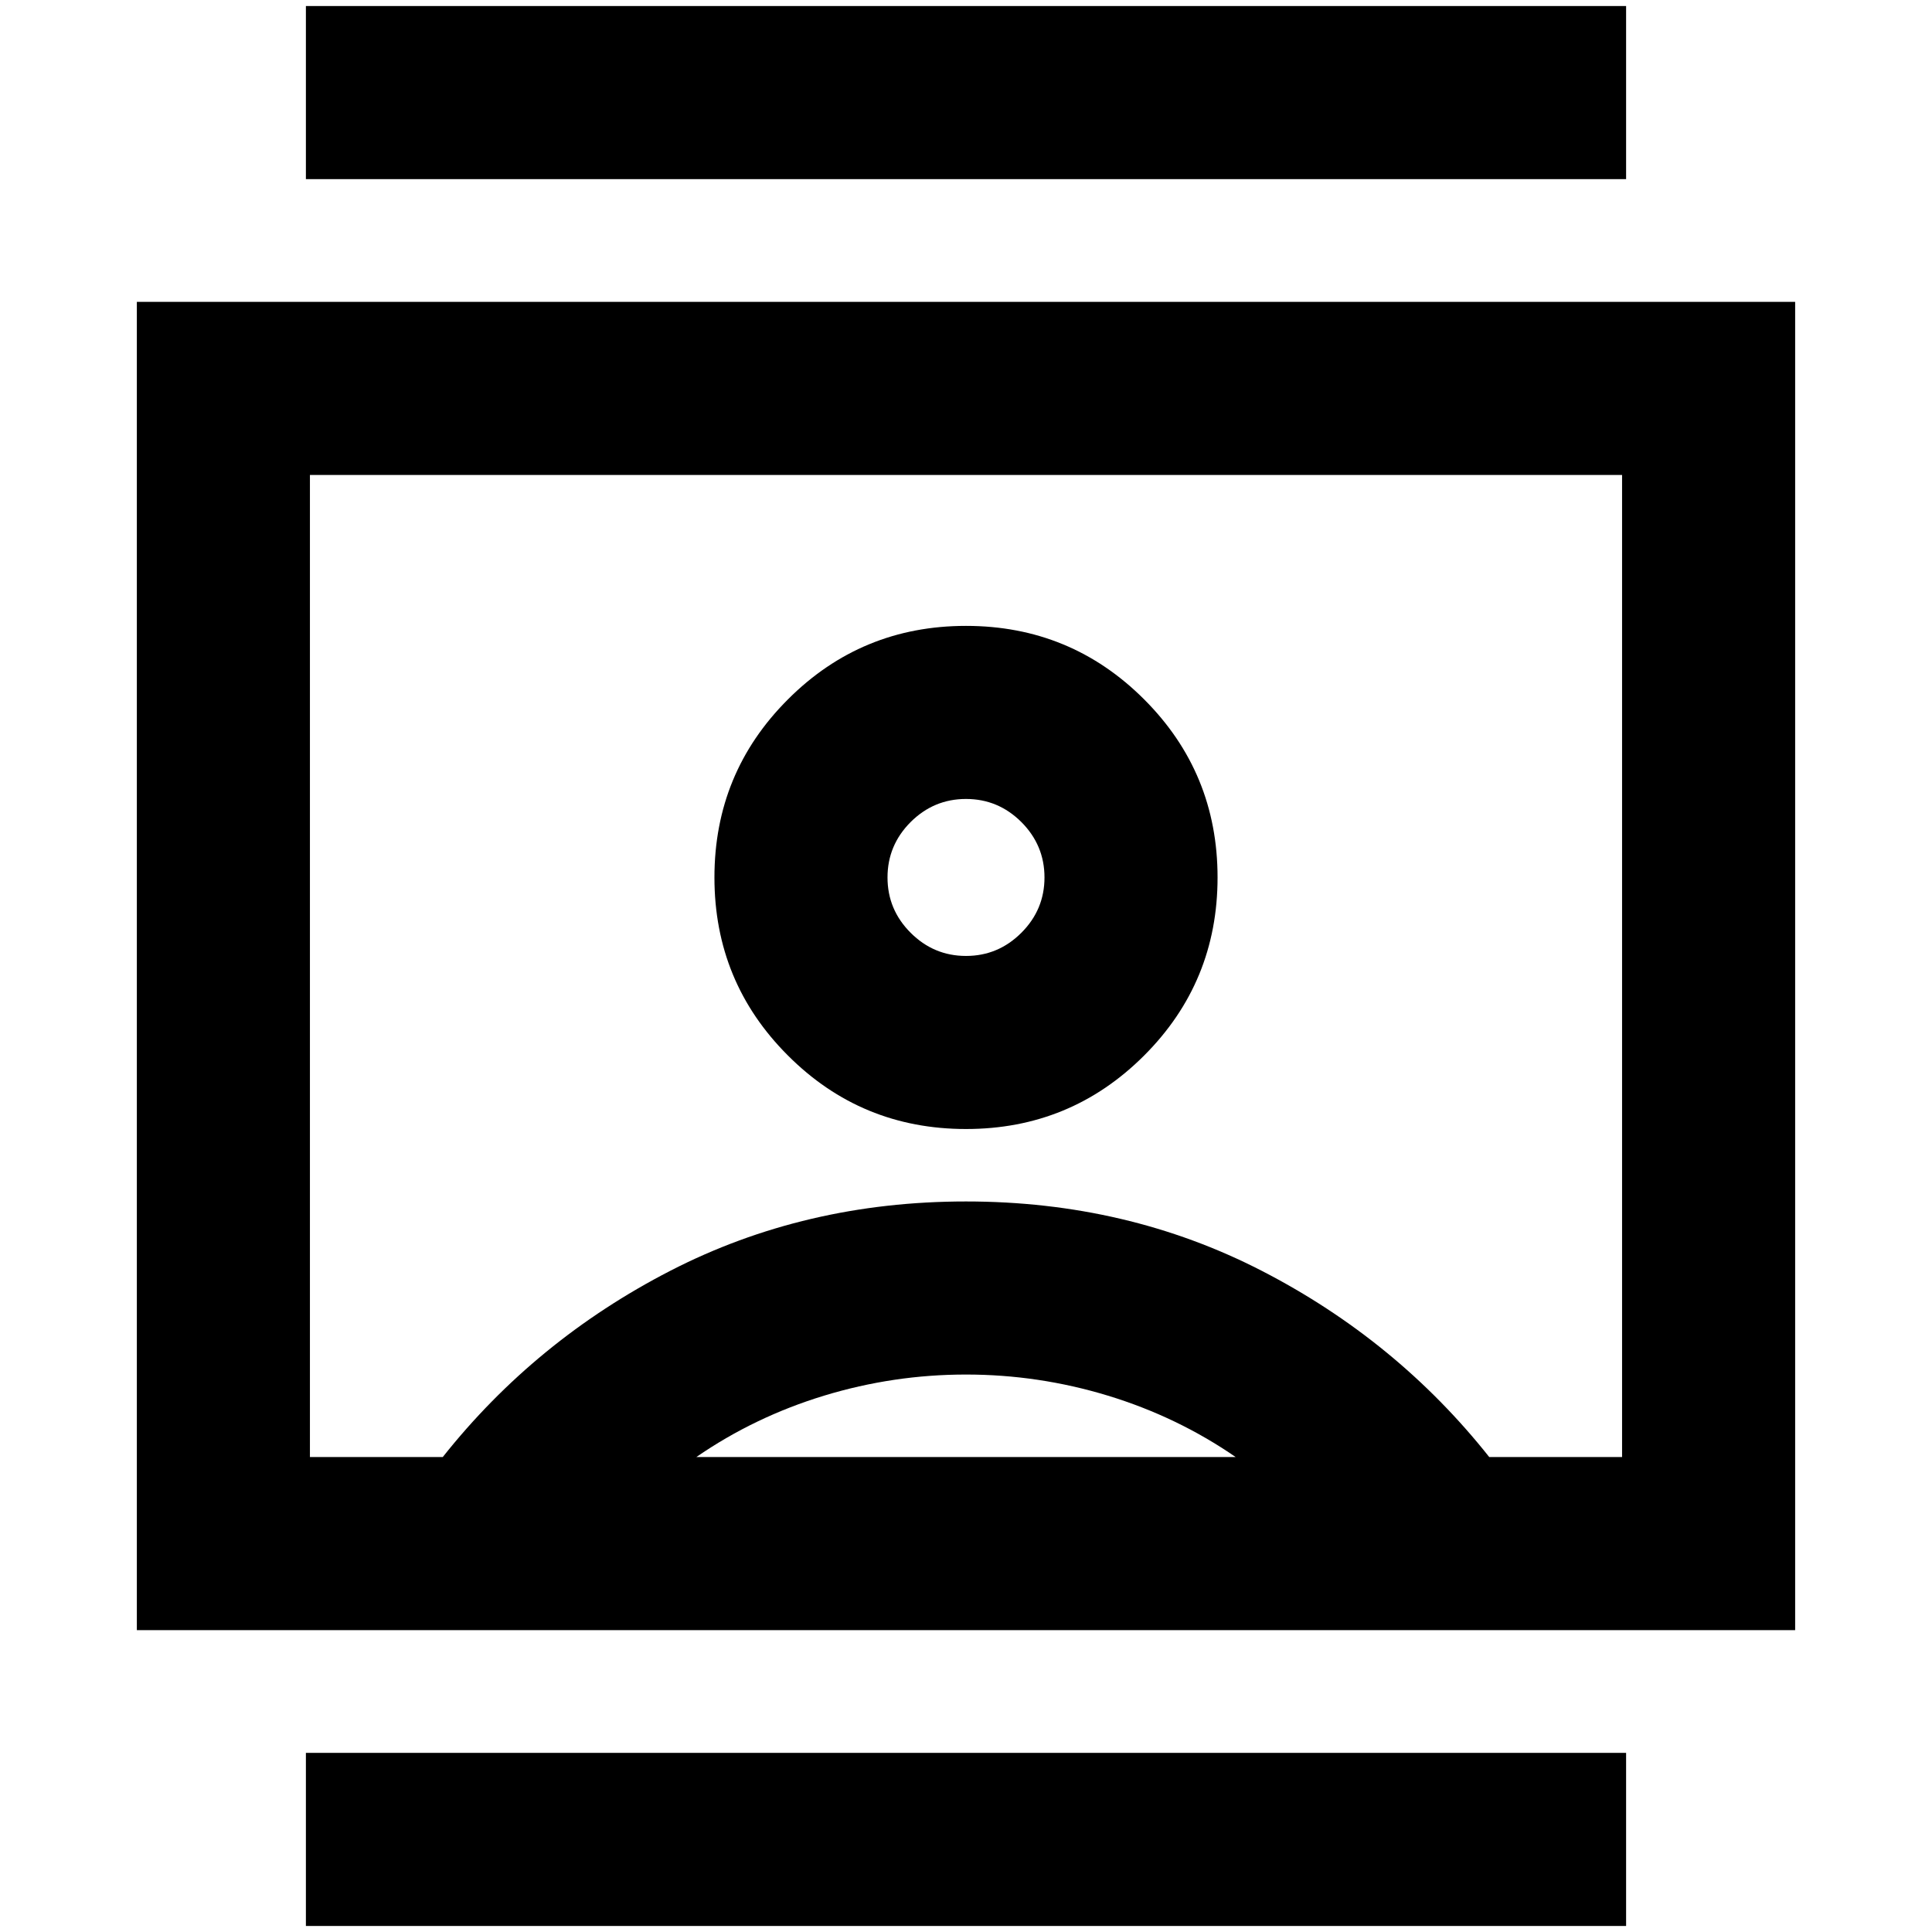 <svg xmlns="http://www.w3.org/2000/svg" height="24" width="24"><path d="M3.8 23.925V21.775H20.2V23.925ZM3.8 2.225V0.075H20.2V2.225ZM12 14.025Q13.3 14.025 14.213 13.112Q15.125 12.2 15.125 10.9Q15.125 9.6 14.213 8.688Q13.3 7.775 12 7.775Q10.7 7.775 9.788 8.688Q8.875 9.6 8.875 10.9Q8.875 12.2 9.788 13.112Q10.7 14.025 12 14.025ZM1.7 20.25V3.75H22.3V20.25ZM3.85 18.1H5.5Q6.65 16.65 8.325 15.787Q10 14.925 12 14.925Q14 14.925 15.675 15.787Q17.35 16.65 18.5 18.1H20.15V5.9H3.85ZM8.65 18.1H15.35Q14.625 17.6 13.762 17.337Q12.9 17.075 12 17.075Q11.1 17.075 10.238 17.337Q9.375 17.6 8.65 18.1ZM12 11.875Q11.6 11.875 11.312 11.587Q11.025 11.3 11.025 10.9Q11.025 10.5 11.312 10.212Q11.6 9.925 12 9.925Q12.4 9.925 12.688 10.212Q12.975 10.5 12.975 10.9Q12.975 11.3 12.688 11.587Q12.4 11.875 12 11.875ZM12 11.975Q12 11.975 12 11.975Q12 11.975 12 11.975Q12 11.975 12 11.975Q12 11.975 12 11.975Z"/></svg>
